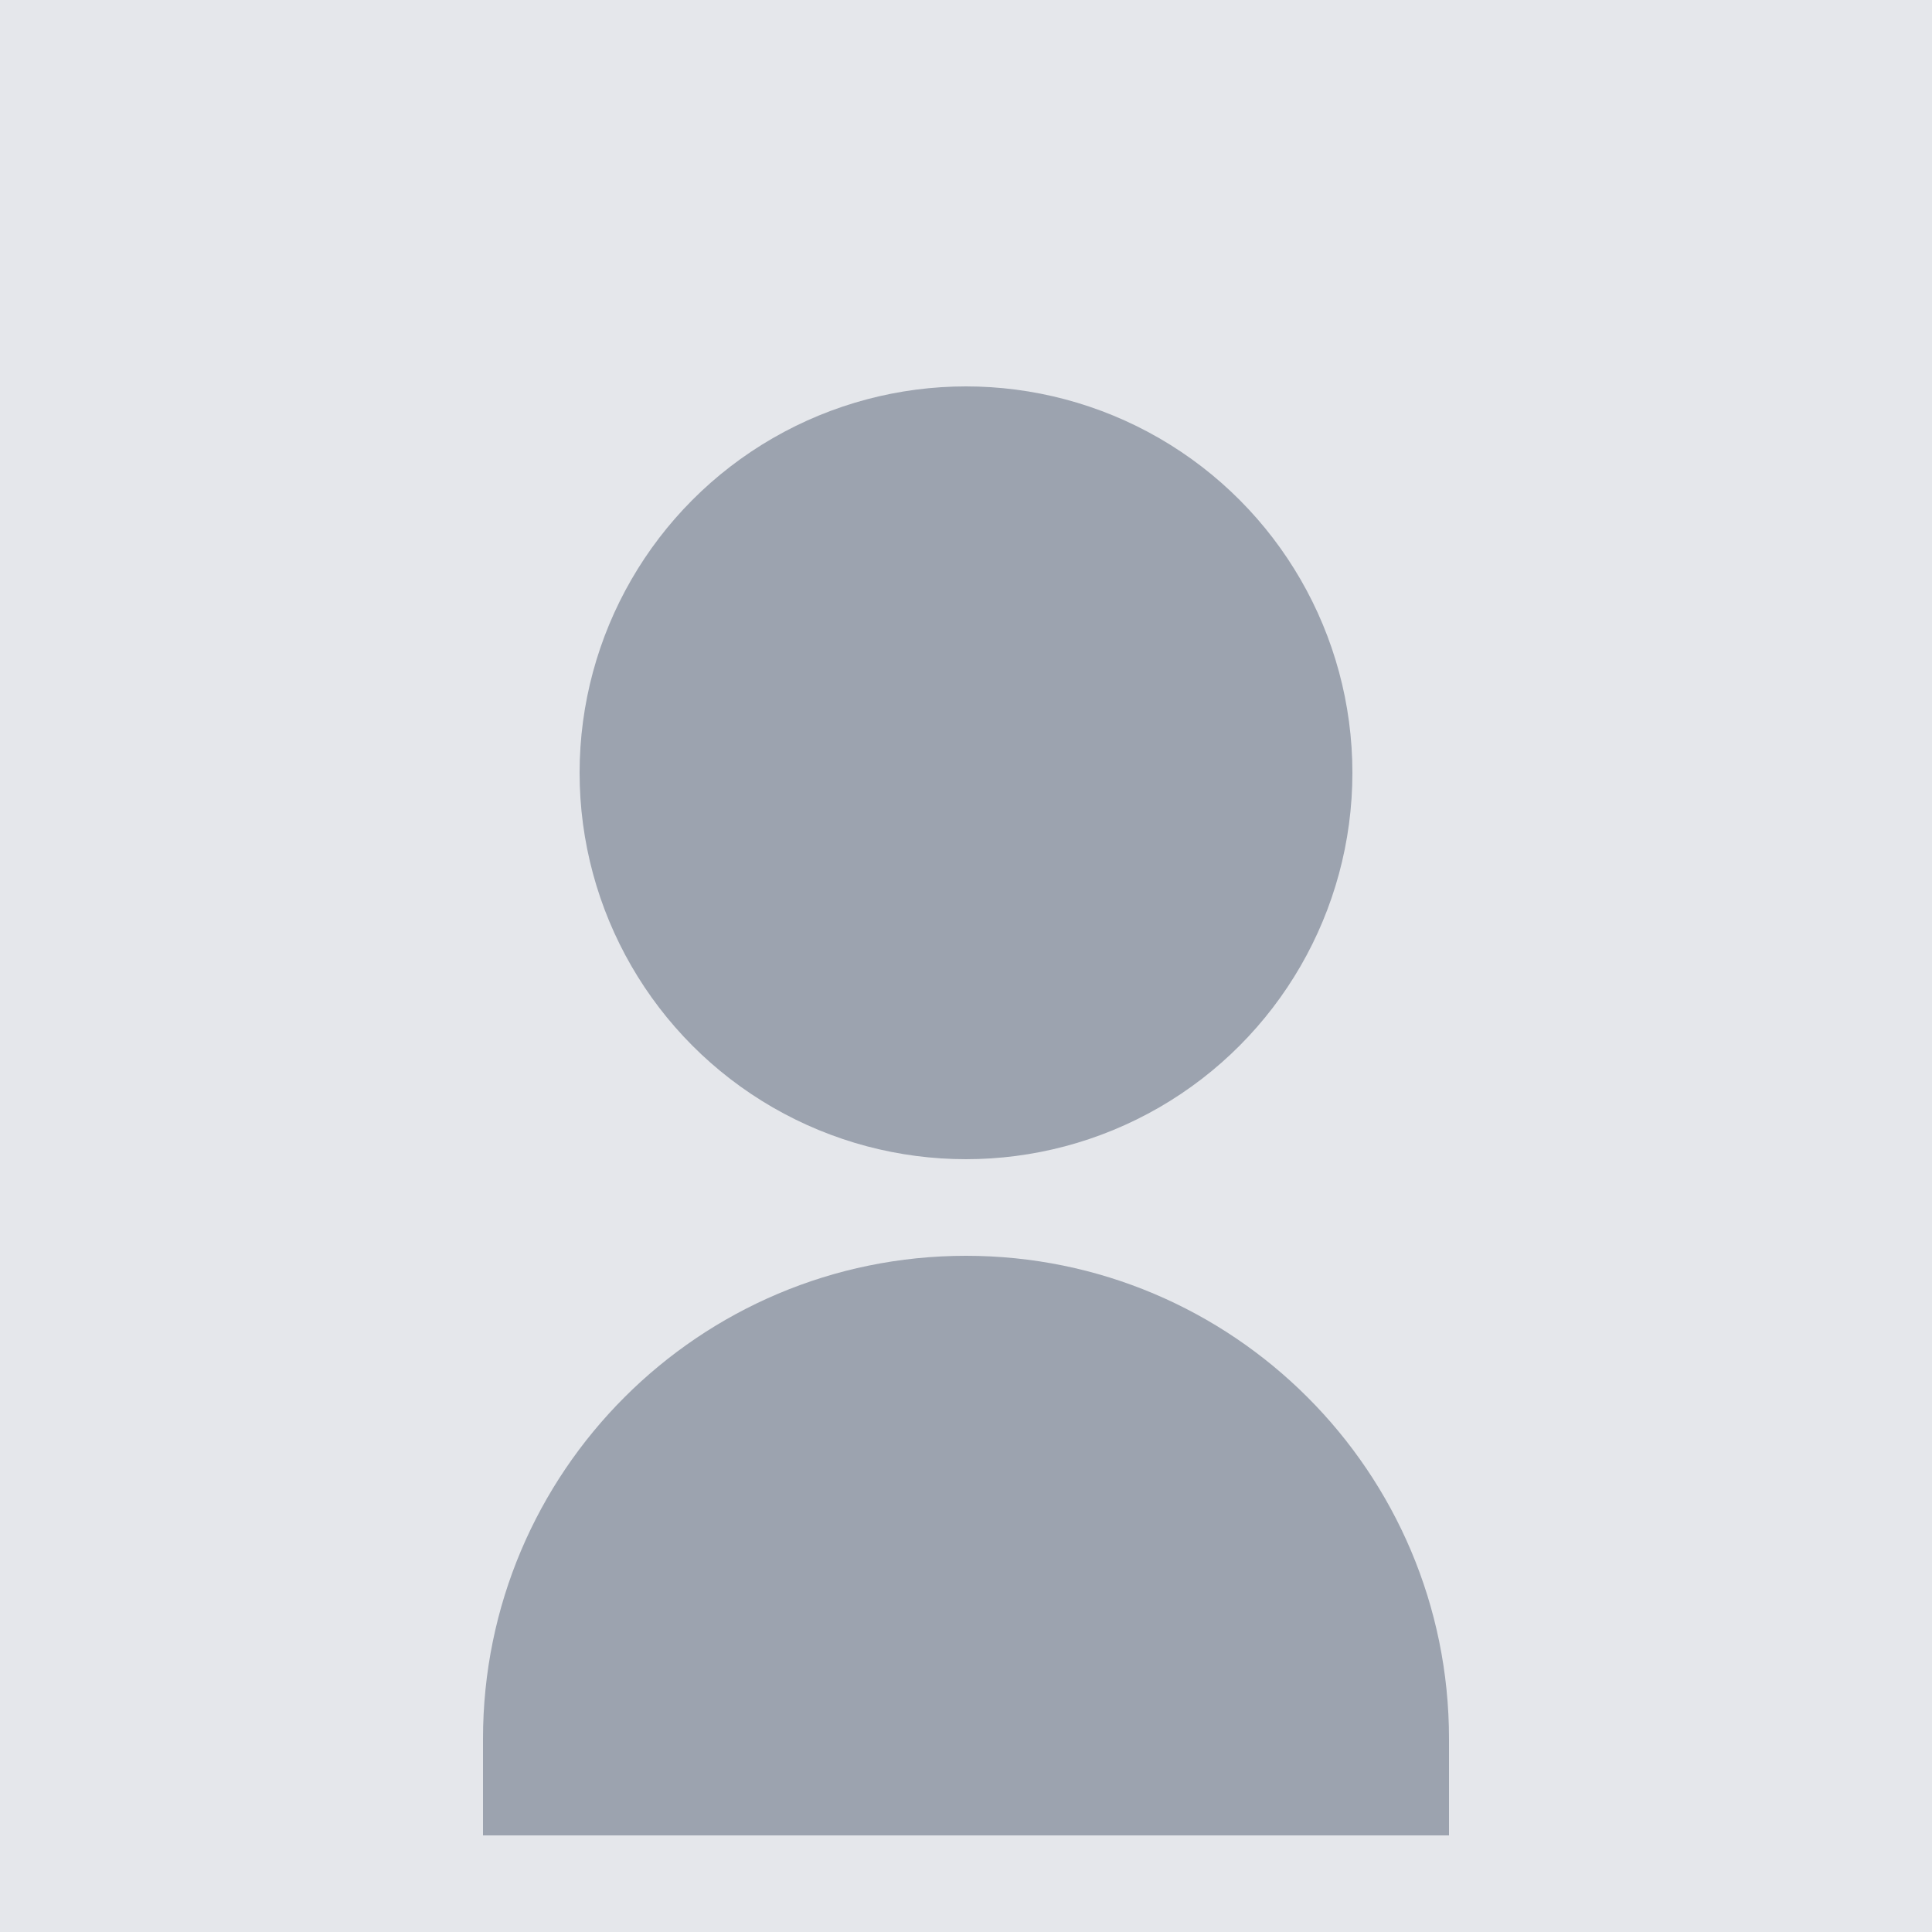 <?xml version="1.0" encoding="UTF-8"?>
<svg width="200" height="200" viewBox="0 0 200 200" fill="none" xmlns="http://www.w3.org/2000/svg">
  <rect width="200" height="200" fill="#E5E7EB"/>
  <circle cx="100" cy="80" r="40" fill="#9CA3AF"/>
  <path d="M100 130C72.386 130 50 152.386 50 180V190H150V180C150 152.386 127.614 130 100 130Z" fill="#9CA3AF"/>
</svg>
